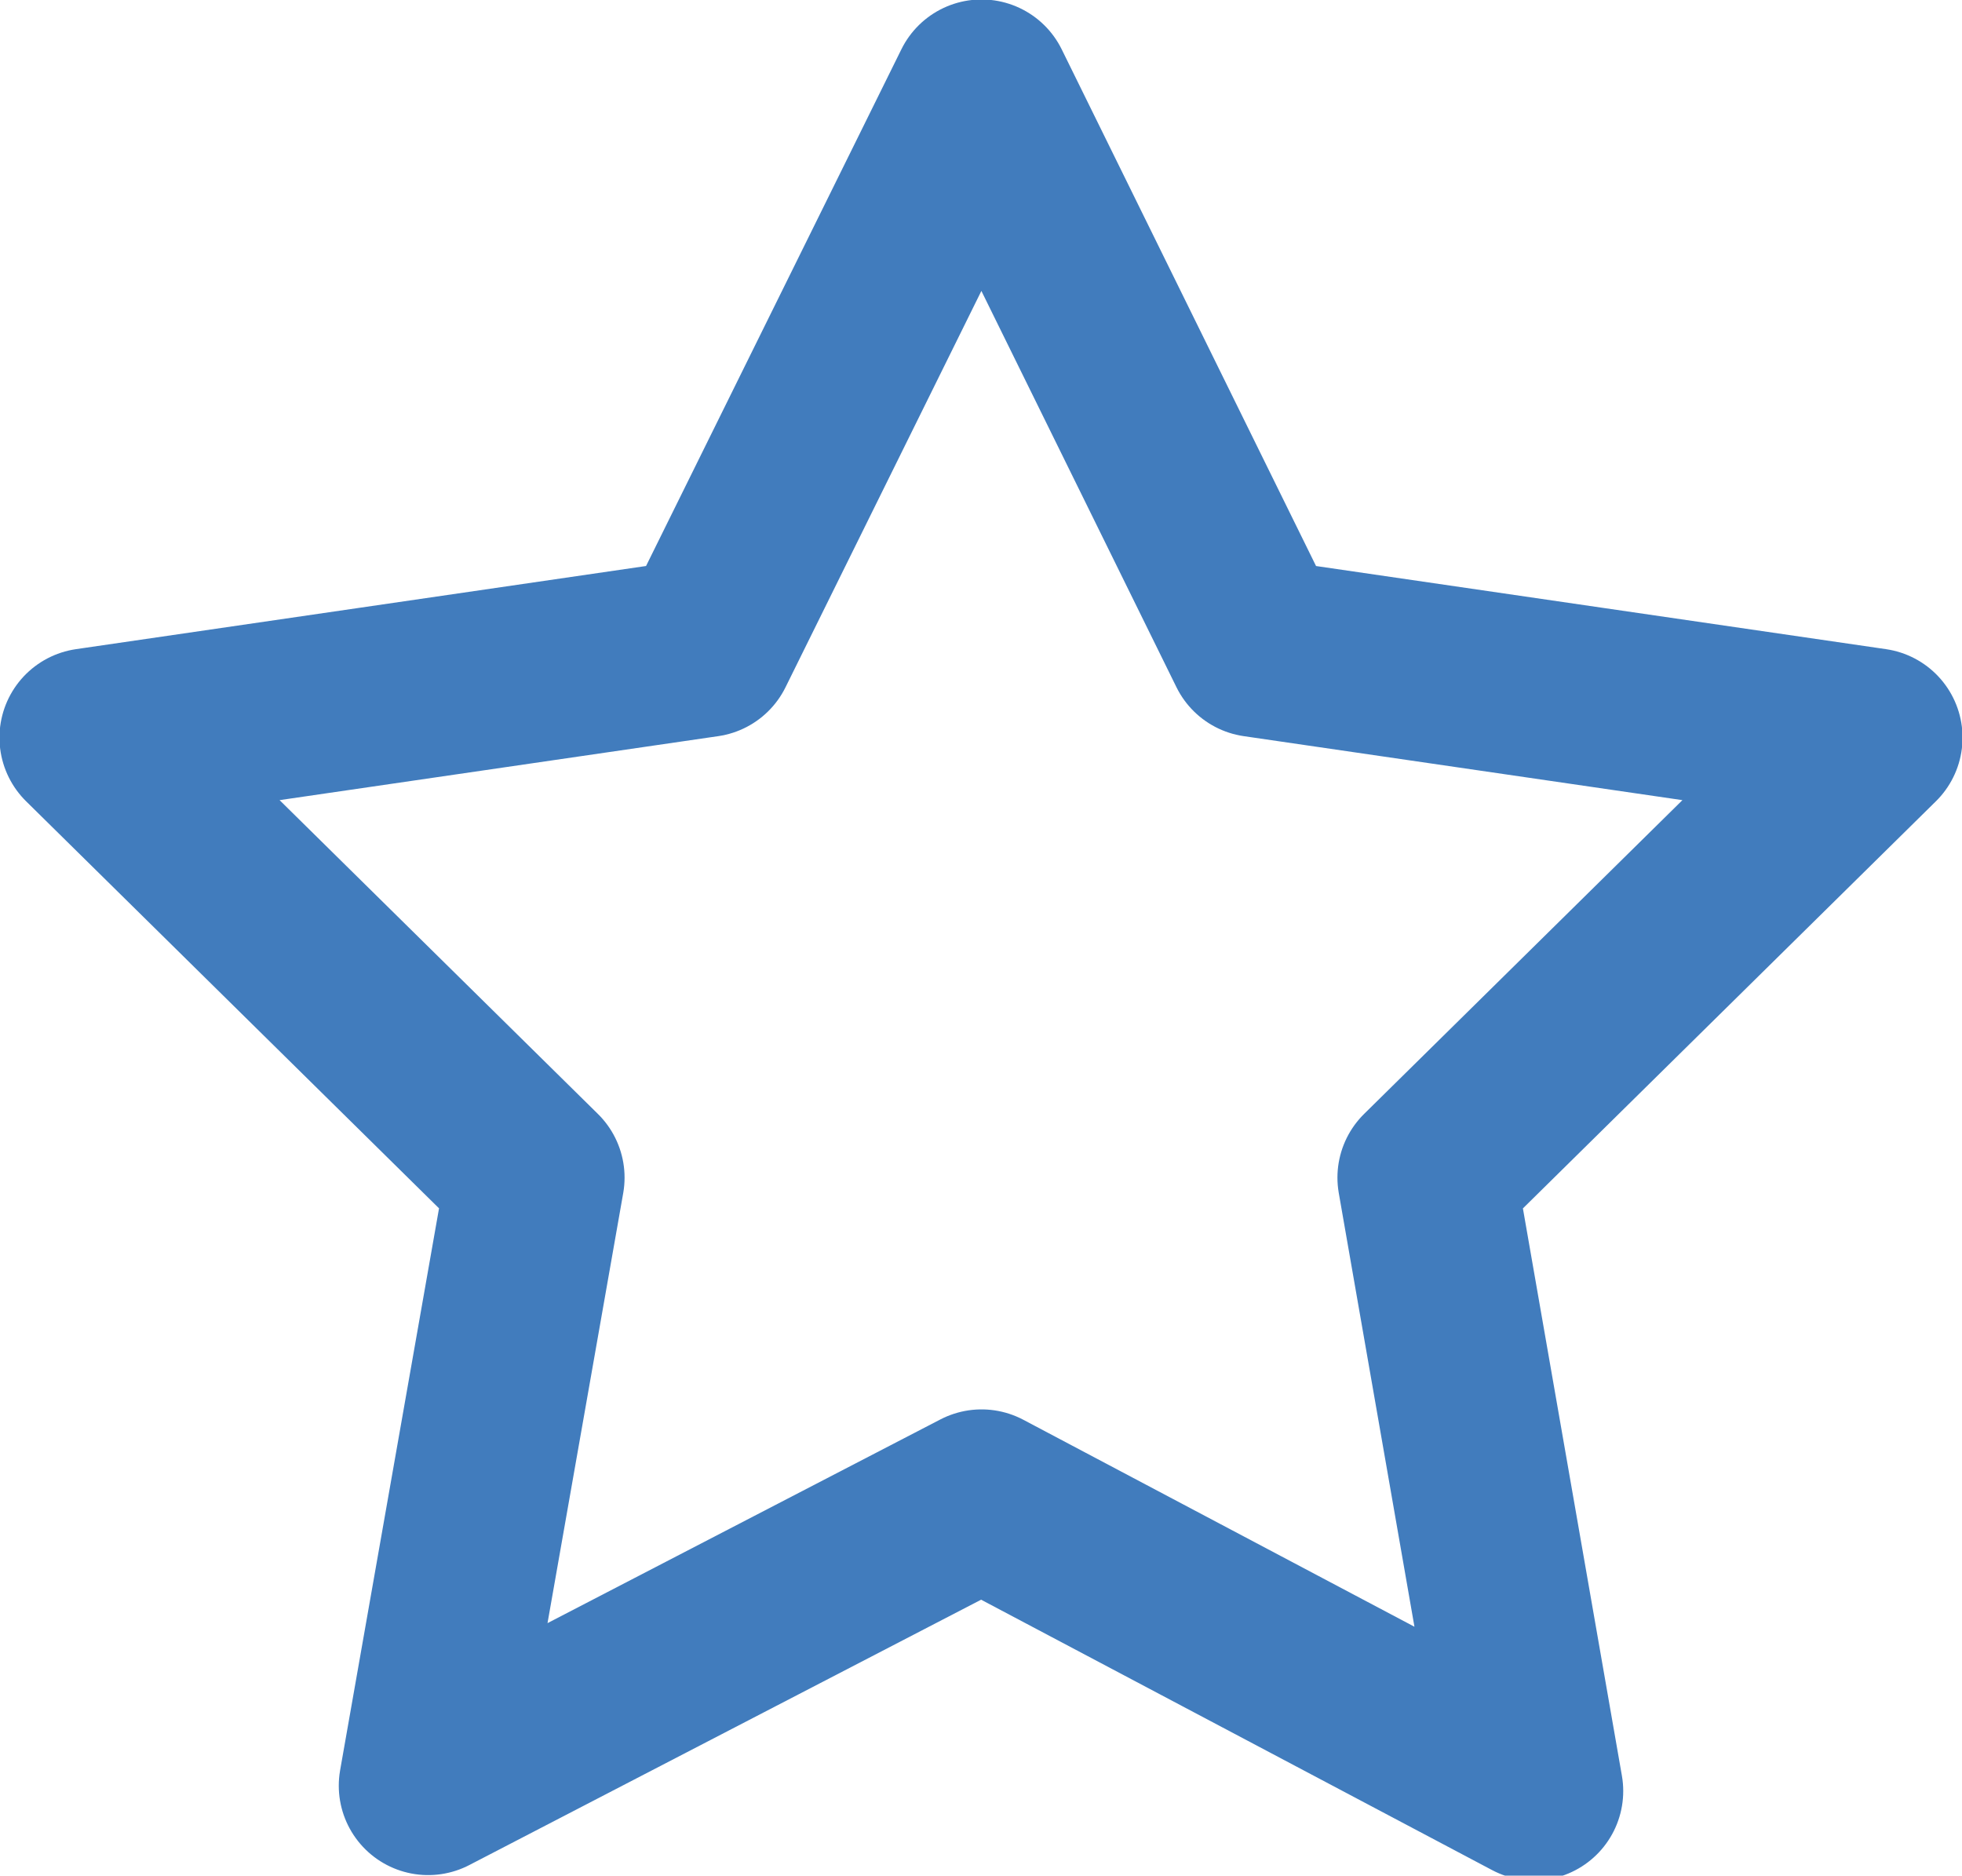 <svg xmlns="http://www.w3.org/2000/svg" viewBox="0 0 18.33 17.52"><defs><style>.cls-1{fill:none;stroke:#417cbd;stroke-linecap:round;stroke-linejoin:round;stroke-width:1.67px;}</style></defs><title>star_empty</title><g id="Calque_2" data-name="Calque 2"><g id="Calque_1-2" data-name="Calque 1"><g id="Icon"><path id="Path" class="cls-1" d="M9.17.83l2.57,5.22,5.76.84L13.33,11l1,5.73L9.17,14,4,16.68,5,11,.83,6.89l5.76-.84Z"/></g></g></g></svg>